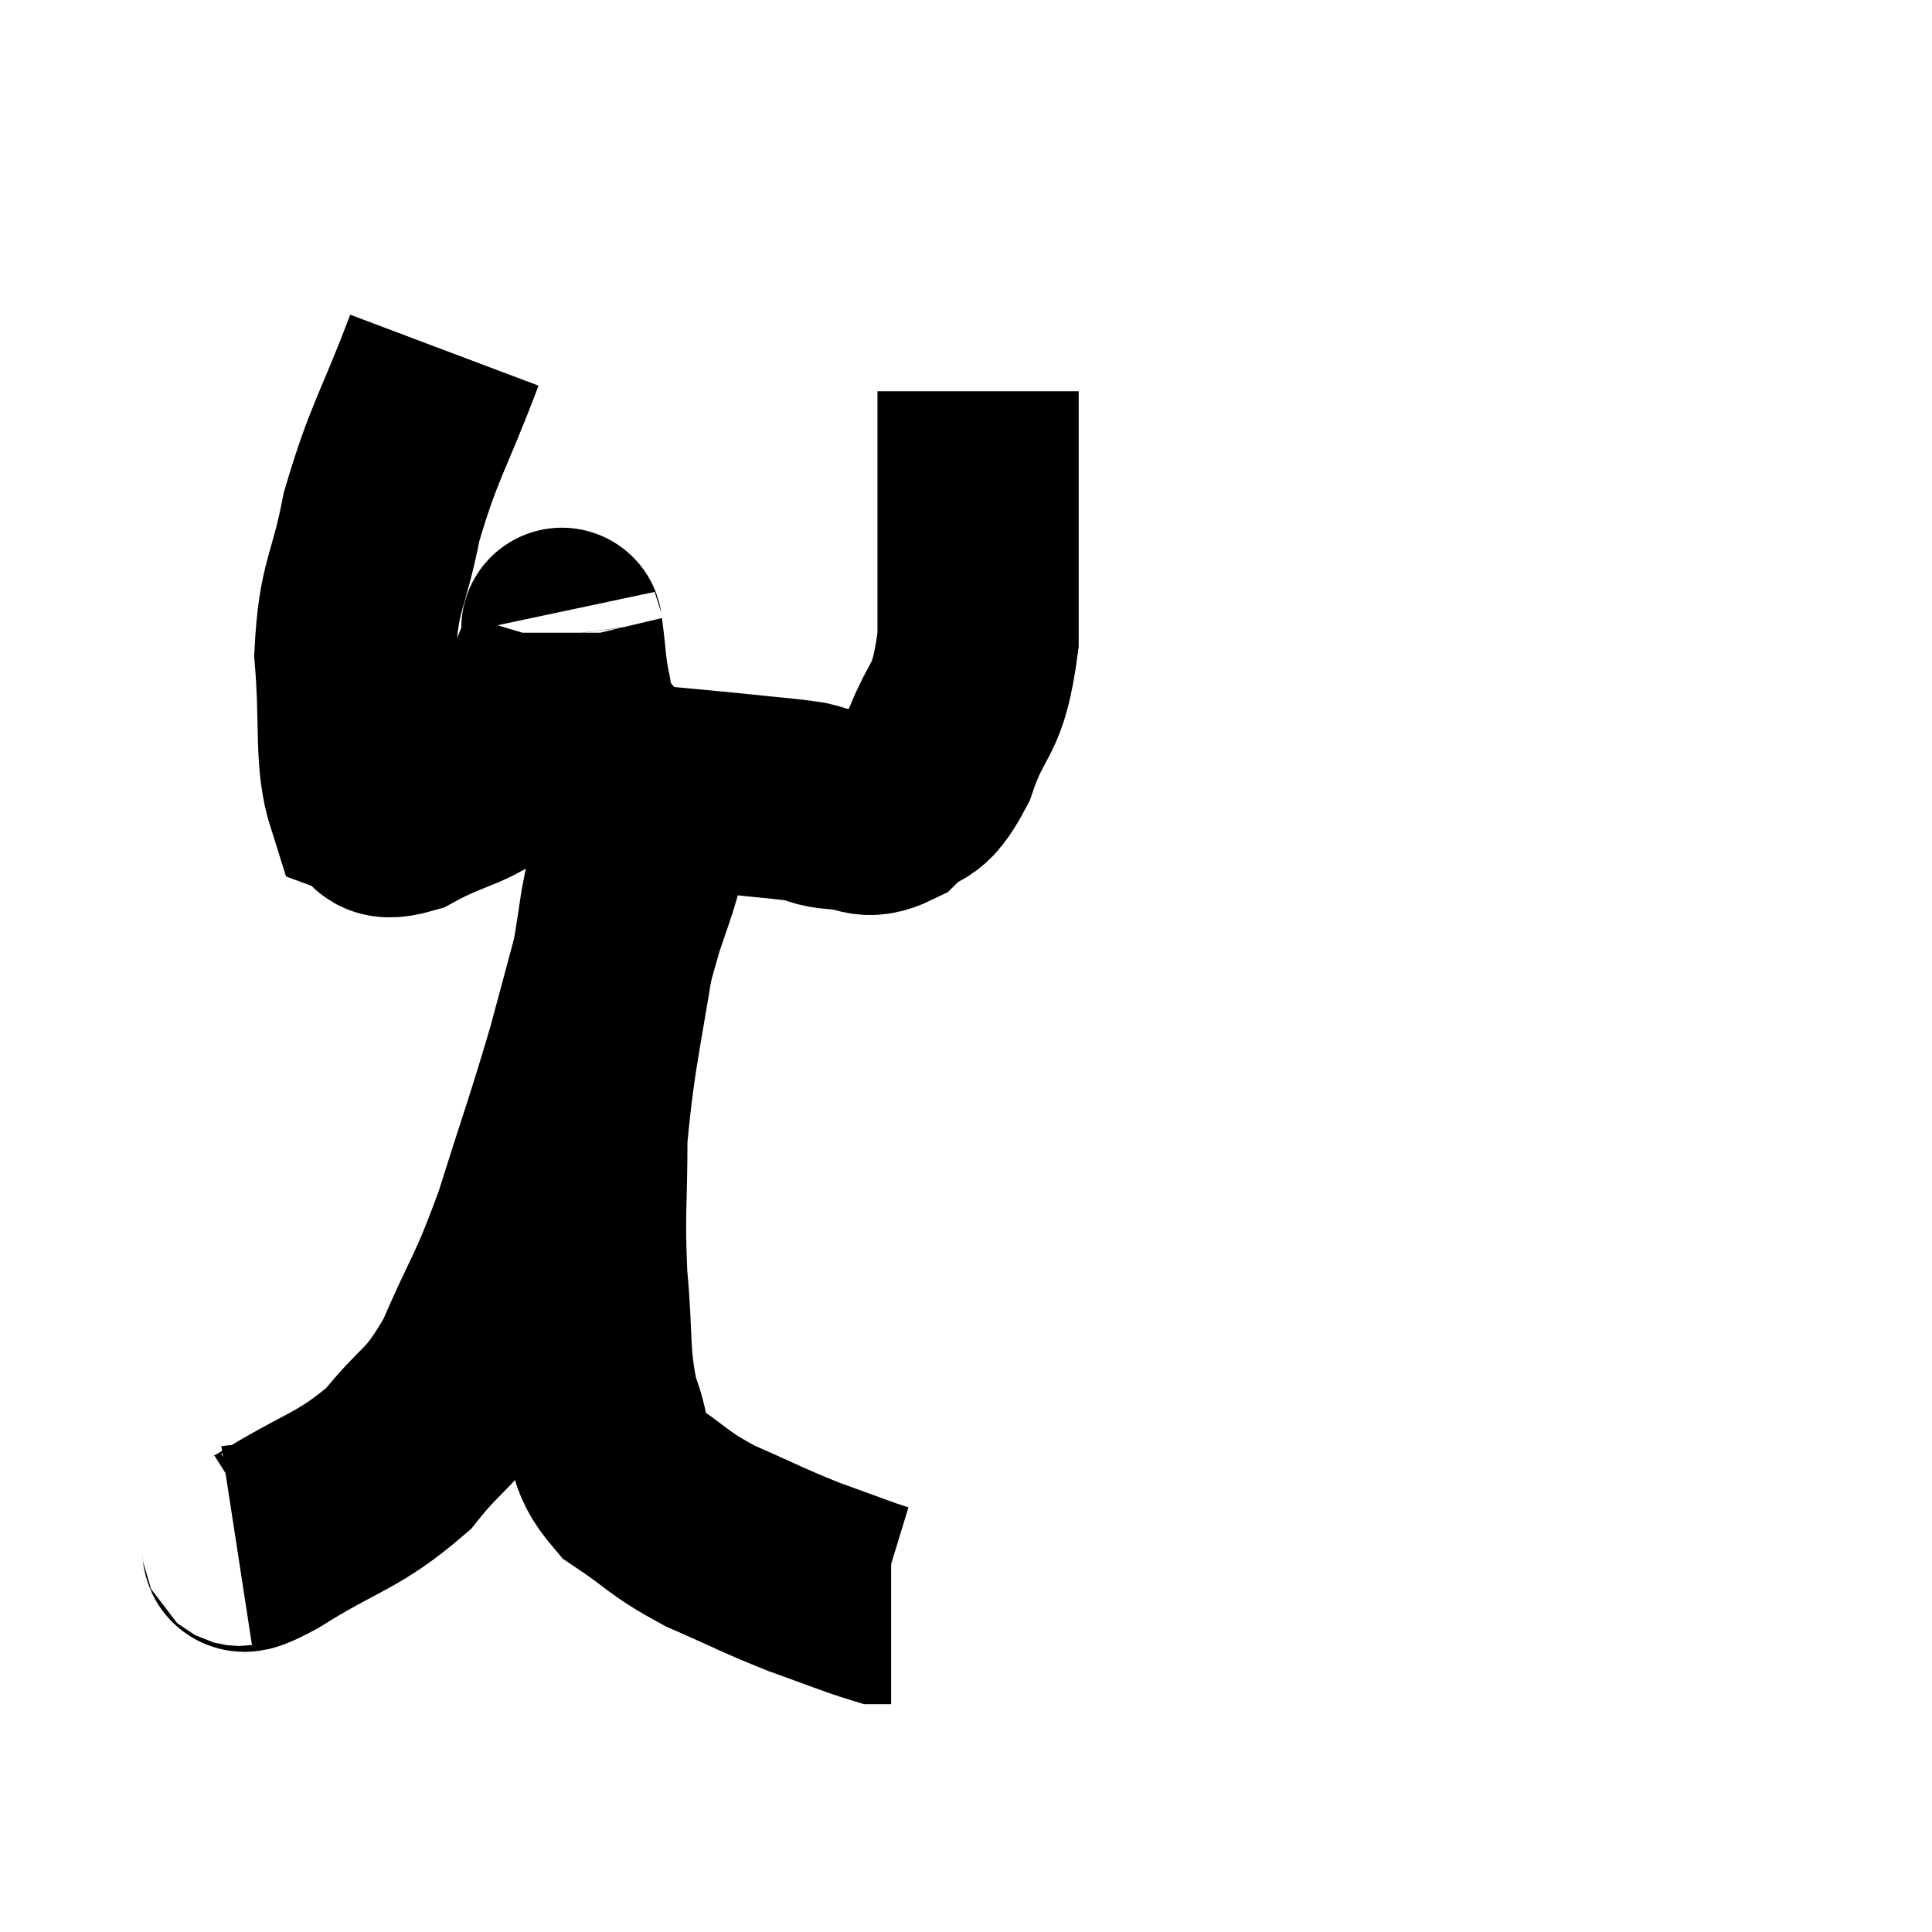 <svg width="48" height="48" viewBox="0 0 48 48" xmlns="http://www.w3.org/2000/svg"><path d="M 11.04 8.7 C 10.26 10.77, 10.035 10.95, 9.48 12.84 C 9.15 14.55, 8.91 14.505, 8.82 16.26 C 8.97 18.06, 8.805 18.87, 9.12 19.86 C 9.6 20.04, 9.24 20.46, 10.08 20.22 C 11.28 19.56, 11.595 19.725, 12.48 18.9 C 13.05 17.91, 13.245 17.64, 13.62 16.92 C 13.8 16.47, 13.89 16.32, 13.98 16.02 C 13.98 15.87, 13.98 15.78, 13.98 15.72 C 13.98 15.75, 13.935 15.42, 13.98 15.78 C 14.07 16.47, 14.04 16.53, 14.16 17.16 C 14.31 17.73, 14.025 17.715, 14.46 18.3 C 15.18 18.9, 14.91 19.14, 15.9 19.5 C 17.16 19.62, 17.385 19.635, 18.42 19.74 C 19.23 19.83, 19.44 19.83, 20.04 19.92 C 20.43 20.01, 20.31 20.055, 20.82 20.1 C 21.45 20.1, 21.465 20.4, 22.08 20.1 C 22.68 19.5, 22.725 19.95, 23.28 18.9 C 23.79 17.4, 24.045 17.82, 24.3 15.9 C 24.3 13.56, 24.3 12.615, 24.3 11.22 C 24.3 10.77, 24.3 10.695, 24.3 10.32 C 24.3 10.02, 24.3 9.87, 24.3 9.72 L 24.3 9.72" fill="none" stroke="black" stroke-width="5"></path><path d="M 5.88 38.4 C 6.27 38.34, 5.655 38.82, 6.66 38.28 C 8.28 37.26, 8.625 37.335, 9.9 36.24 C 10.83 35.07, 10.92 35.355, 11.76 33.9 C 12.51 32.16, 12.555 32.34, 13.26 30.42 C 13.92 28.32, 14.025 28.095, 14.58 26.22 C 15.03 24.57, 15.15 24.06, 15.48 22.92 C 15.69 22.29, 15.795 22.02, 15.9 21.66 C 15.9 21.57, 15.84 21.72, 15.9 21.48 C 16.02 21.09, 16.02 21.105, 16.14 20.7 C 16.26 20.28, 16.32 20.07, 16.38 19.86 C 16.38 19.86, 16.38 19.86, 16.38 19.86 C 16.38 19.86, 16.38 19.86, 16.38 19.86 L 16.38 19.86" fill="none" stroke="black" stroke-width="5"></path><path d="M 16.14 19.92 C 15.78 21.24, 15.81 20.475, 15.42 22.56 C 15 25.41, 14.79 25.965, 14.58 28.26 C 14.58 30, 14.505 30.075, 14.58 31.74 C 14.73 33.33, 14.61 33.645, 14.88 34.92 C 15.27 35.88, 14.97 36.03, 15.66 36.84 C 16.65 37.5, 16.56 37.575, 17.64 38.16 C 18.81 38.67, 18.93 38.76, 19.98 39.18 C 20.91 39.51, 21.3 39.675, 21.84 39.84 L 22.14 39.84" fill="none" stroke="black" stroke-width="5"></path></svg>